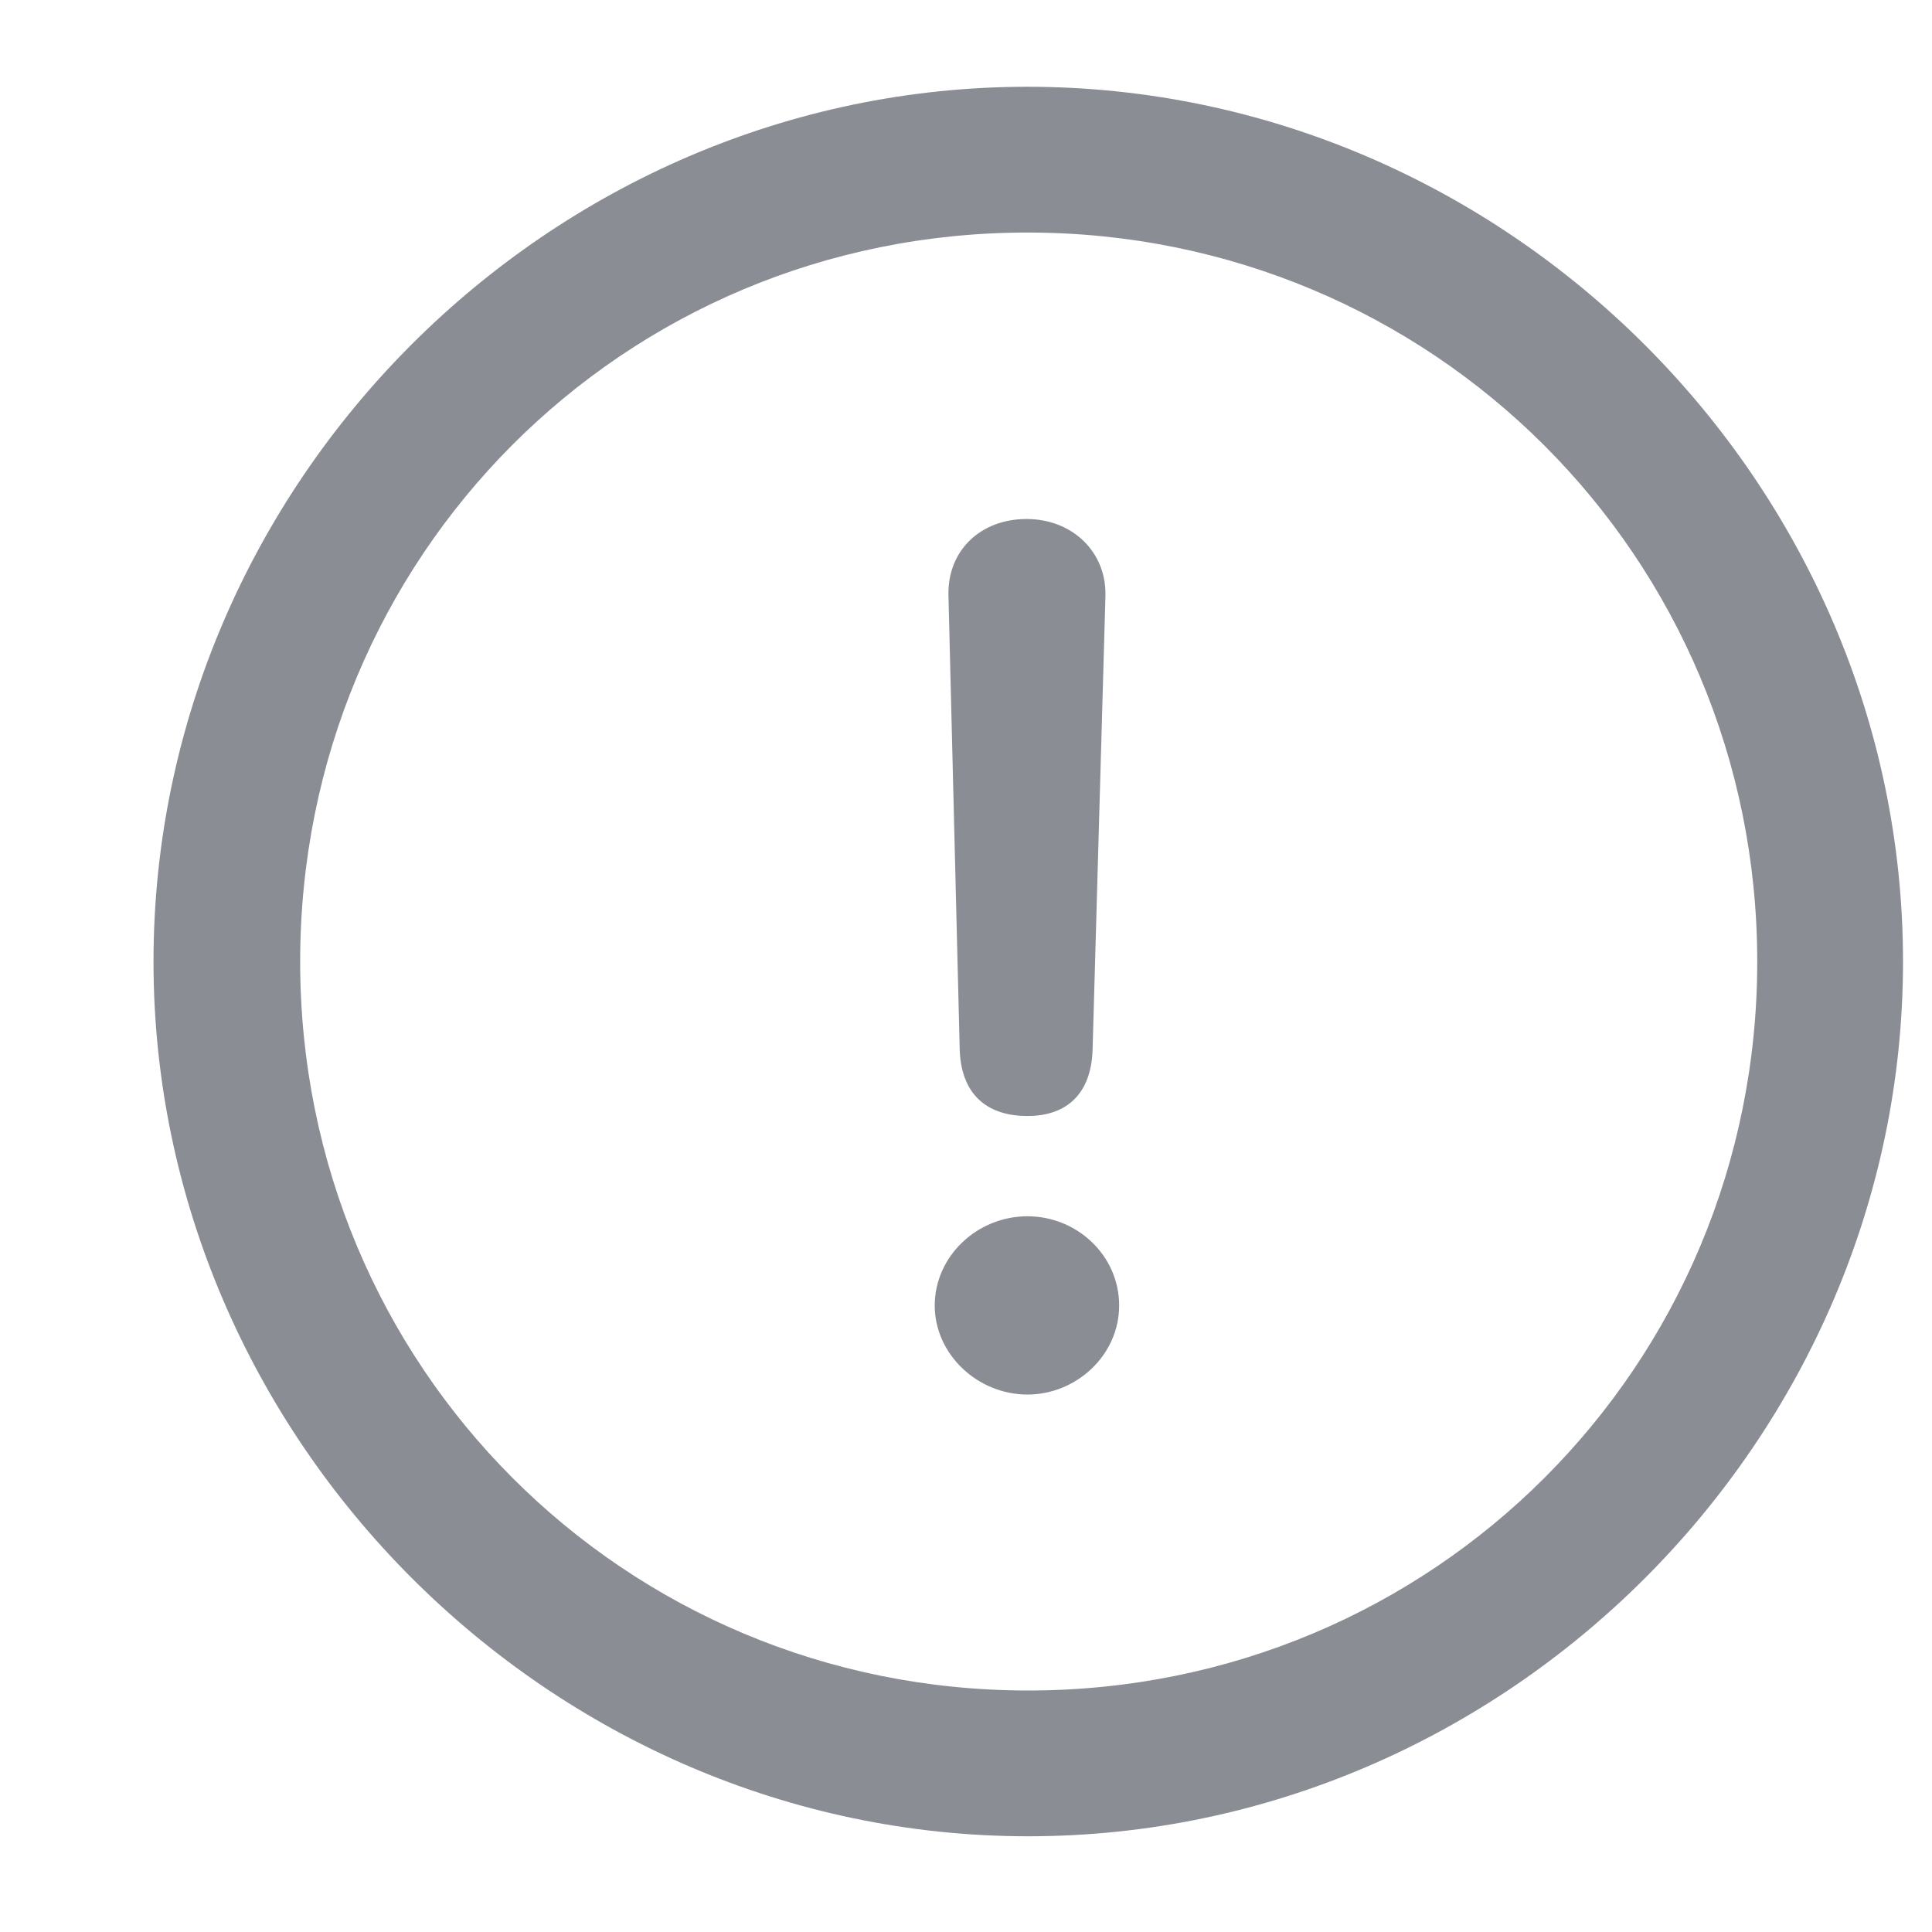 <svg width="11" height="11" viewBox="0 0 11 11" fill="none" xmlns="http://www.w3.org/2000/svg">
<path d="M5.854 10.455C8.579 10.455 10.835 8.194 10.835 5.475C10.835 2.75 8.574 0.494 5.85 0.494C3.13 0.494 0.874 2.75 0.874 5.475C0.874 8.194 3.135 10.455 5.854 10.455ZM5.854 9.625C3.55 9.625 1.709 7.779 1.709 5.475C1.709 3.17 3.545 1.324 5.85 1.324C8.154 1.324 10.005 3.17 10.005 5.475C10.005 7.779 8.159 9.625 5.854 9.625ZM5.85 6.354C6.079 6.354 6.216 6.222 6.221 5.968L6.294 3.39C6.299 3.141 6.104 2.955 5.845 2.955C5.581 2.955 5.396 3.136 5.4 3.385L5.464 5.968C5.469 6.217 5.605 6.354 5.85 6.354ZM5.85 7.94C6.128 7.94 6.372 7.716 6.372 7.433C6.372 7.149 6.133 6.925 5.85 6.925C5.562 6.925 5.322 7.154 5.322 7.433C5.322 7.711 5.566 7.94 5.85 7.94Z" fill="#8A8D94"/>
</svg>
